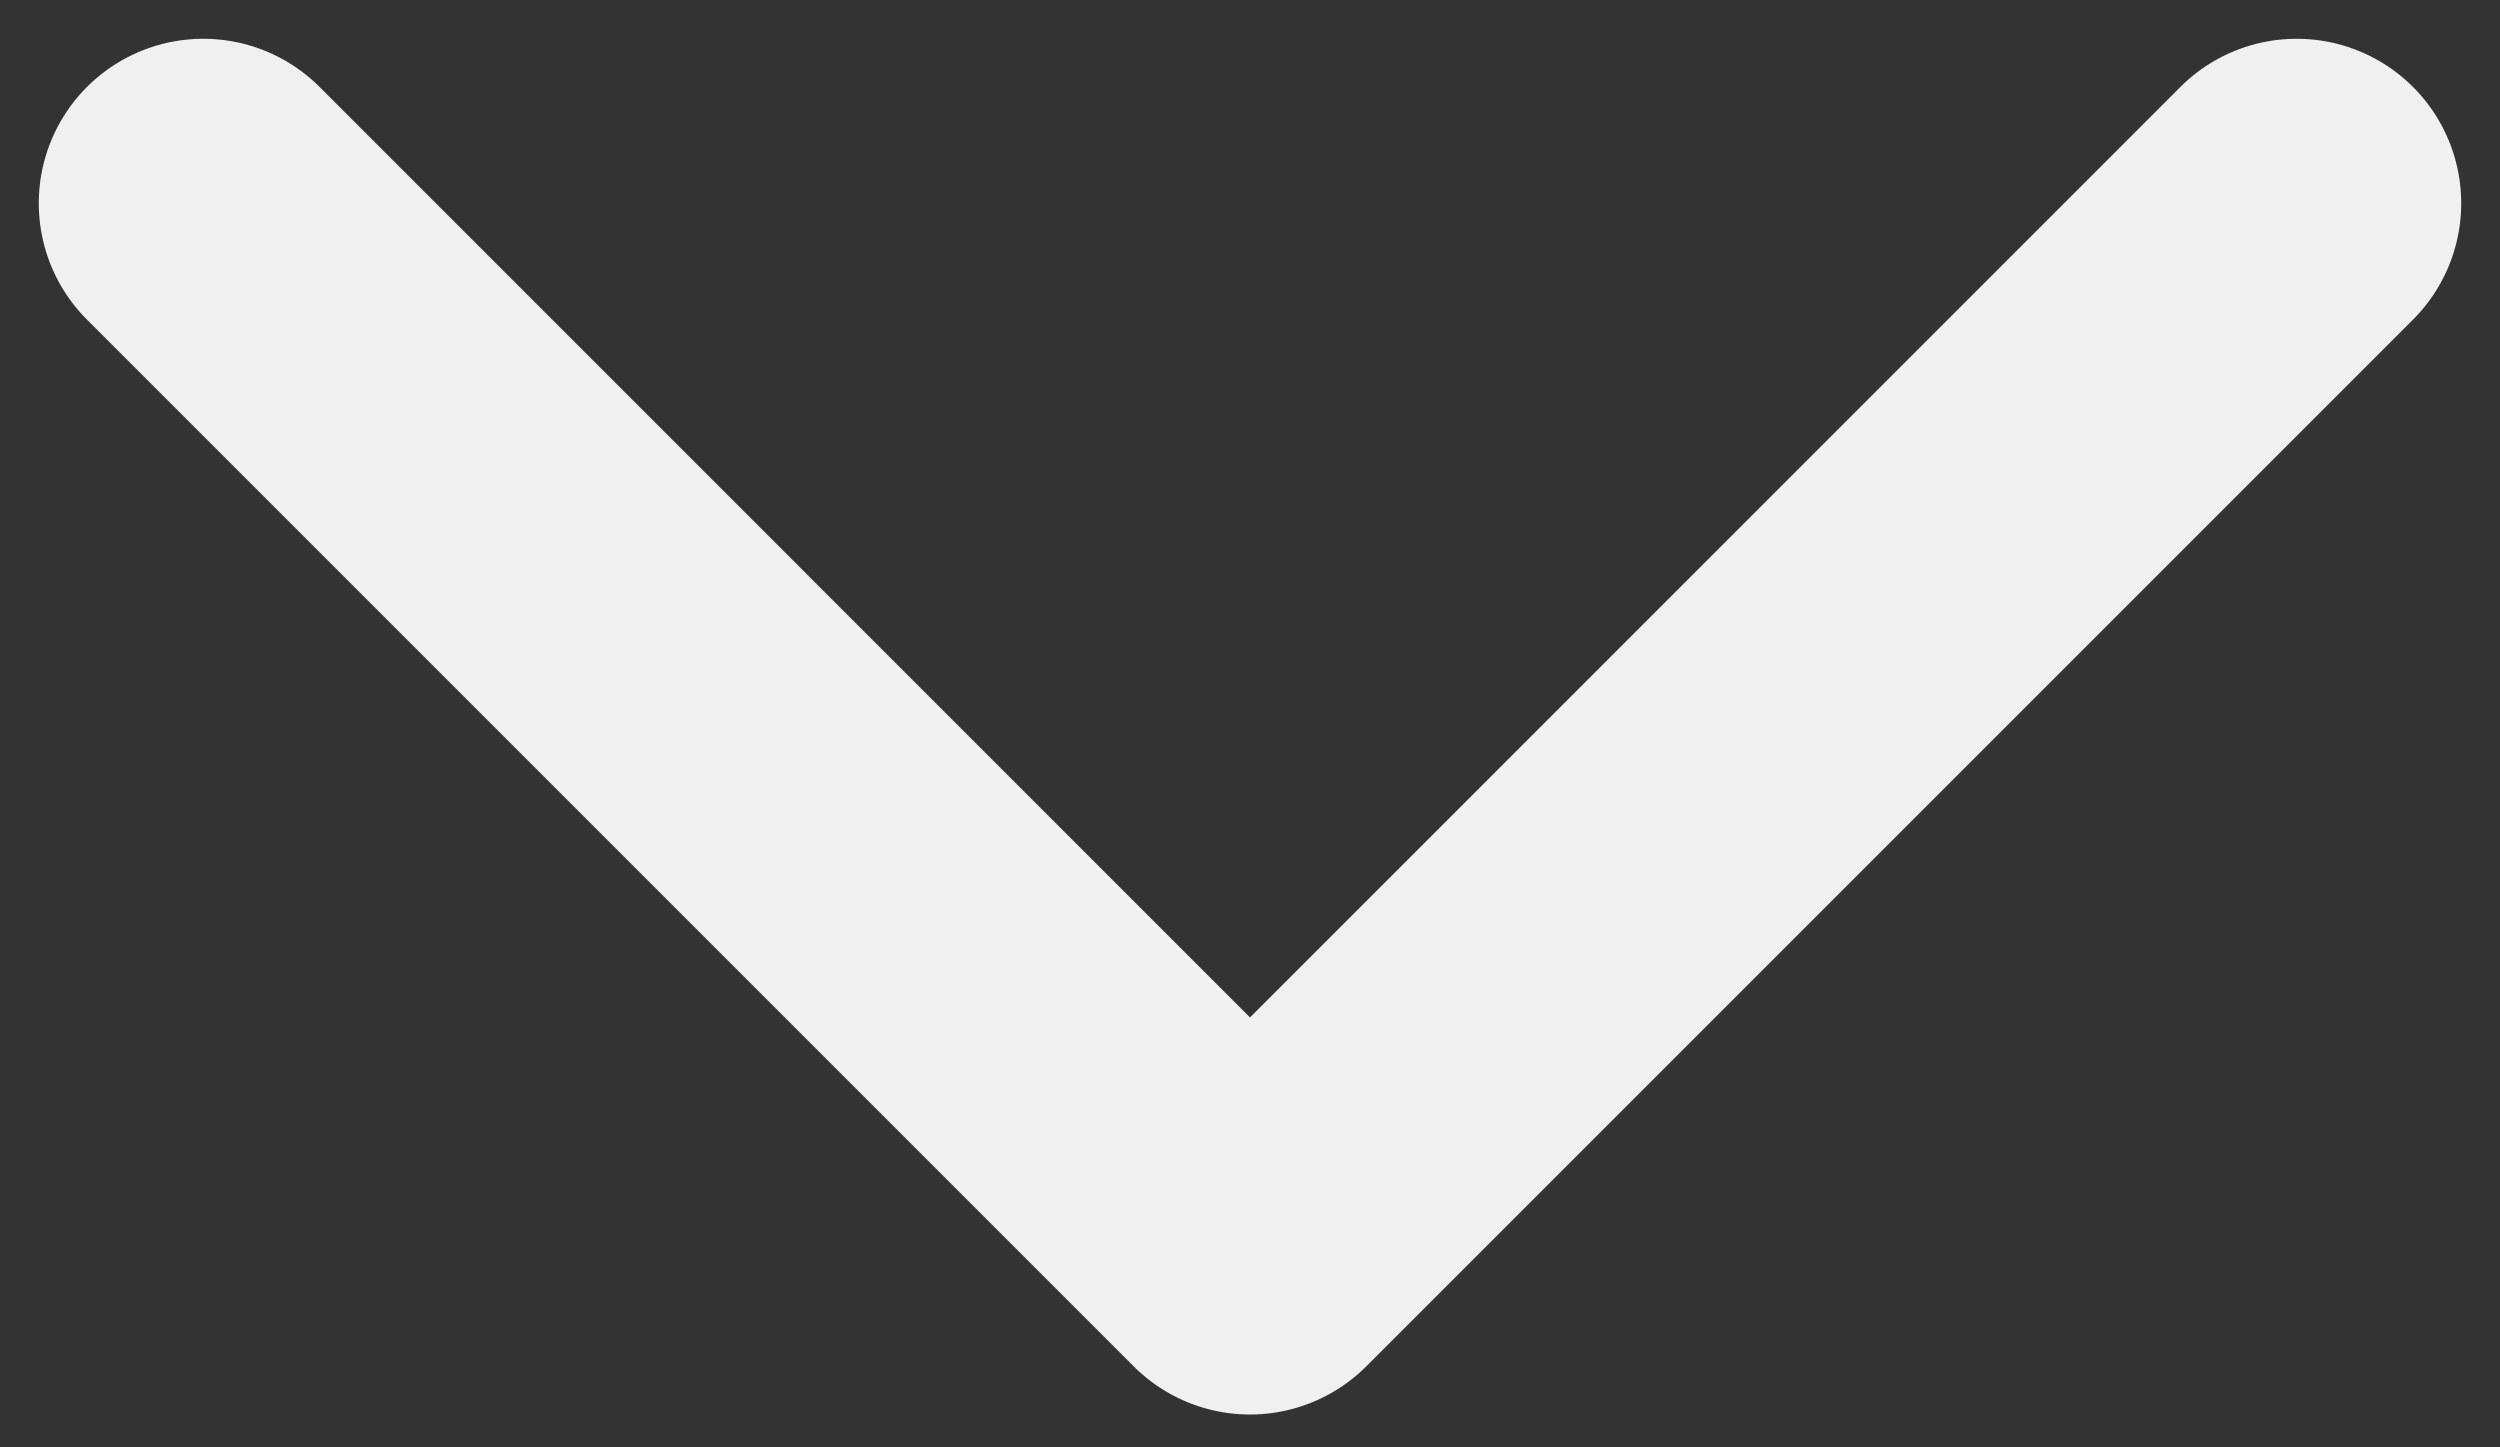 <svg width="38" height="22" fill="none" xmlns="http://www.w3.org/2000/svg"><rect width="100%" height="100%" fill="#333333" stroke="none"/><path d="M17.232 20.768a2.5 2.5 0 0 0 3.536 0l15.91-15.91a2.5 2.5 0 1 0-3.536-3.536L19 15.465 4.858 1.322a2.5 2.5 0 1 0-3.536 3.536l15.91 15.91zM16.5 17v2h5v-2h-5z" fill="#F0F0F0"/></svg>